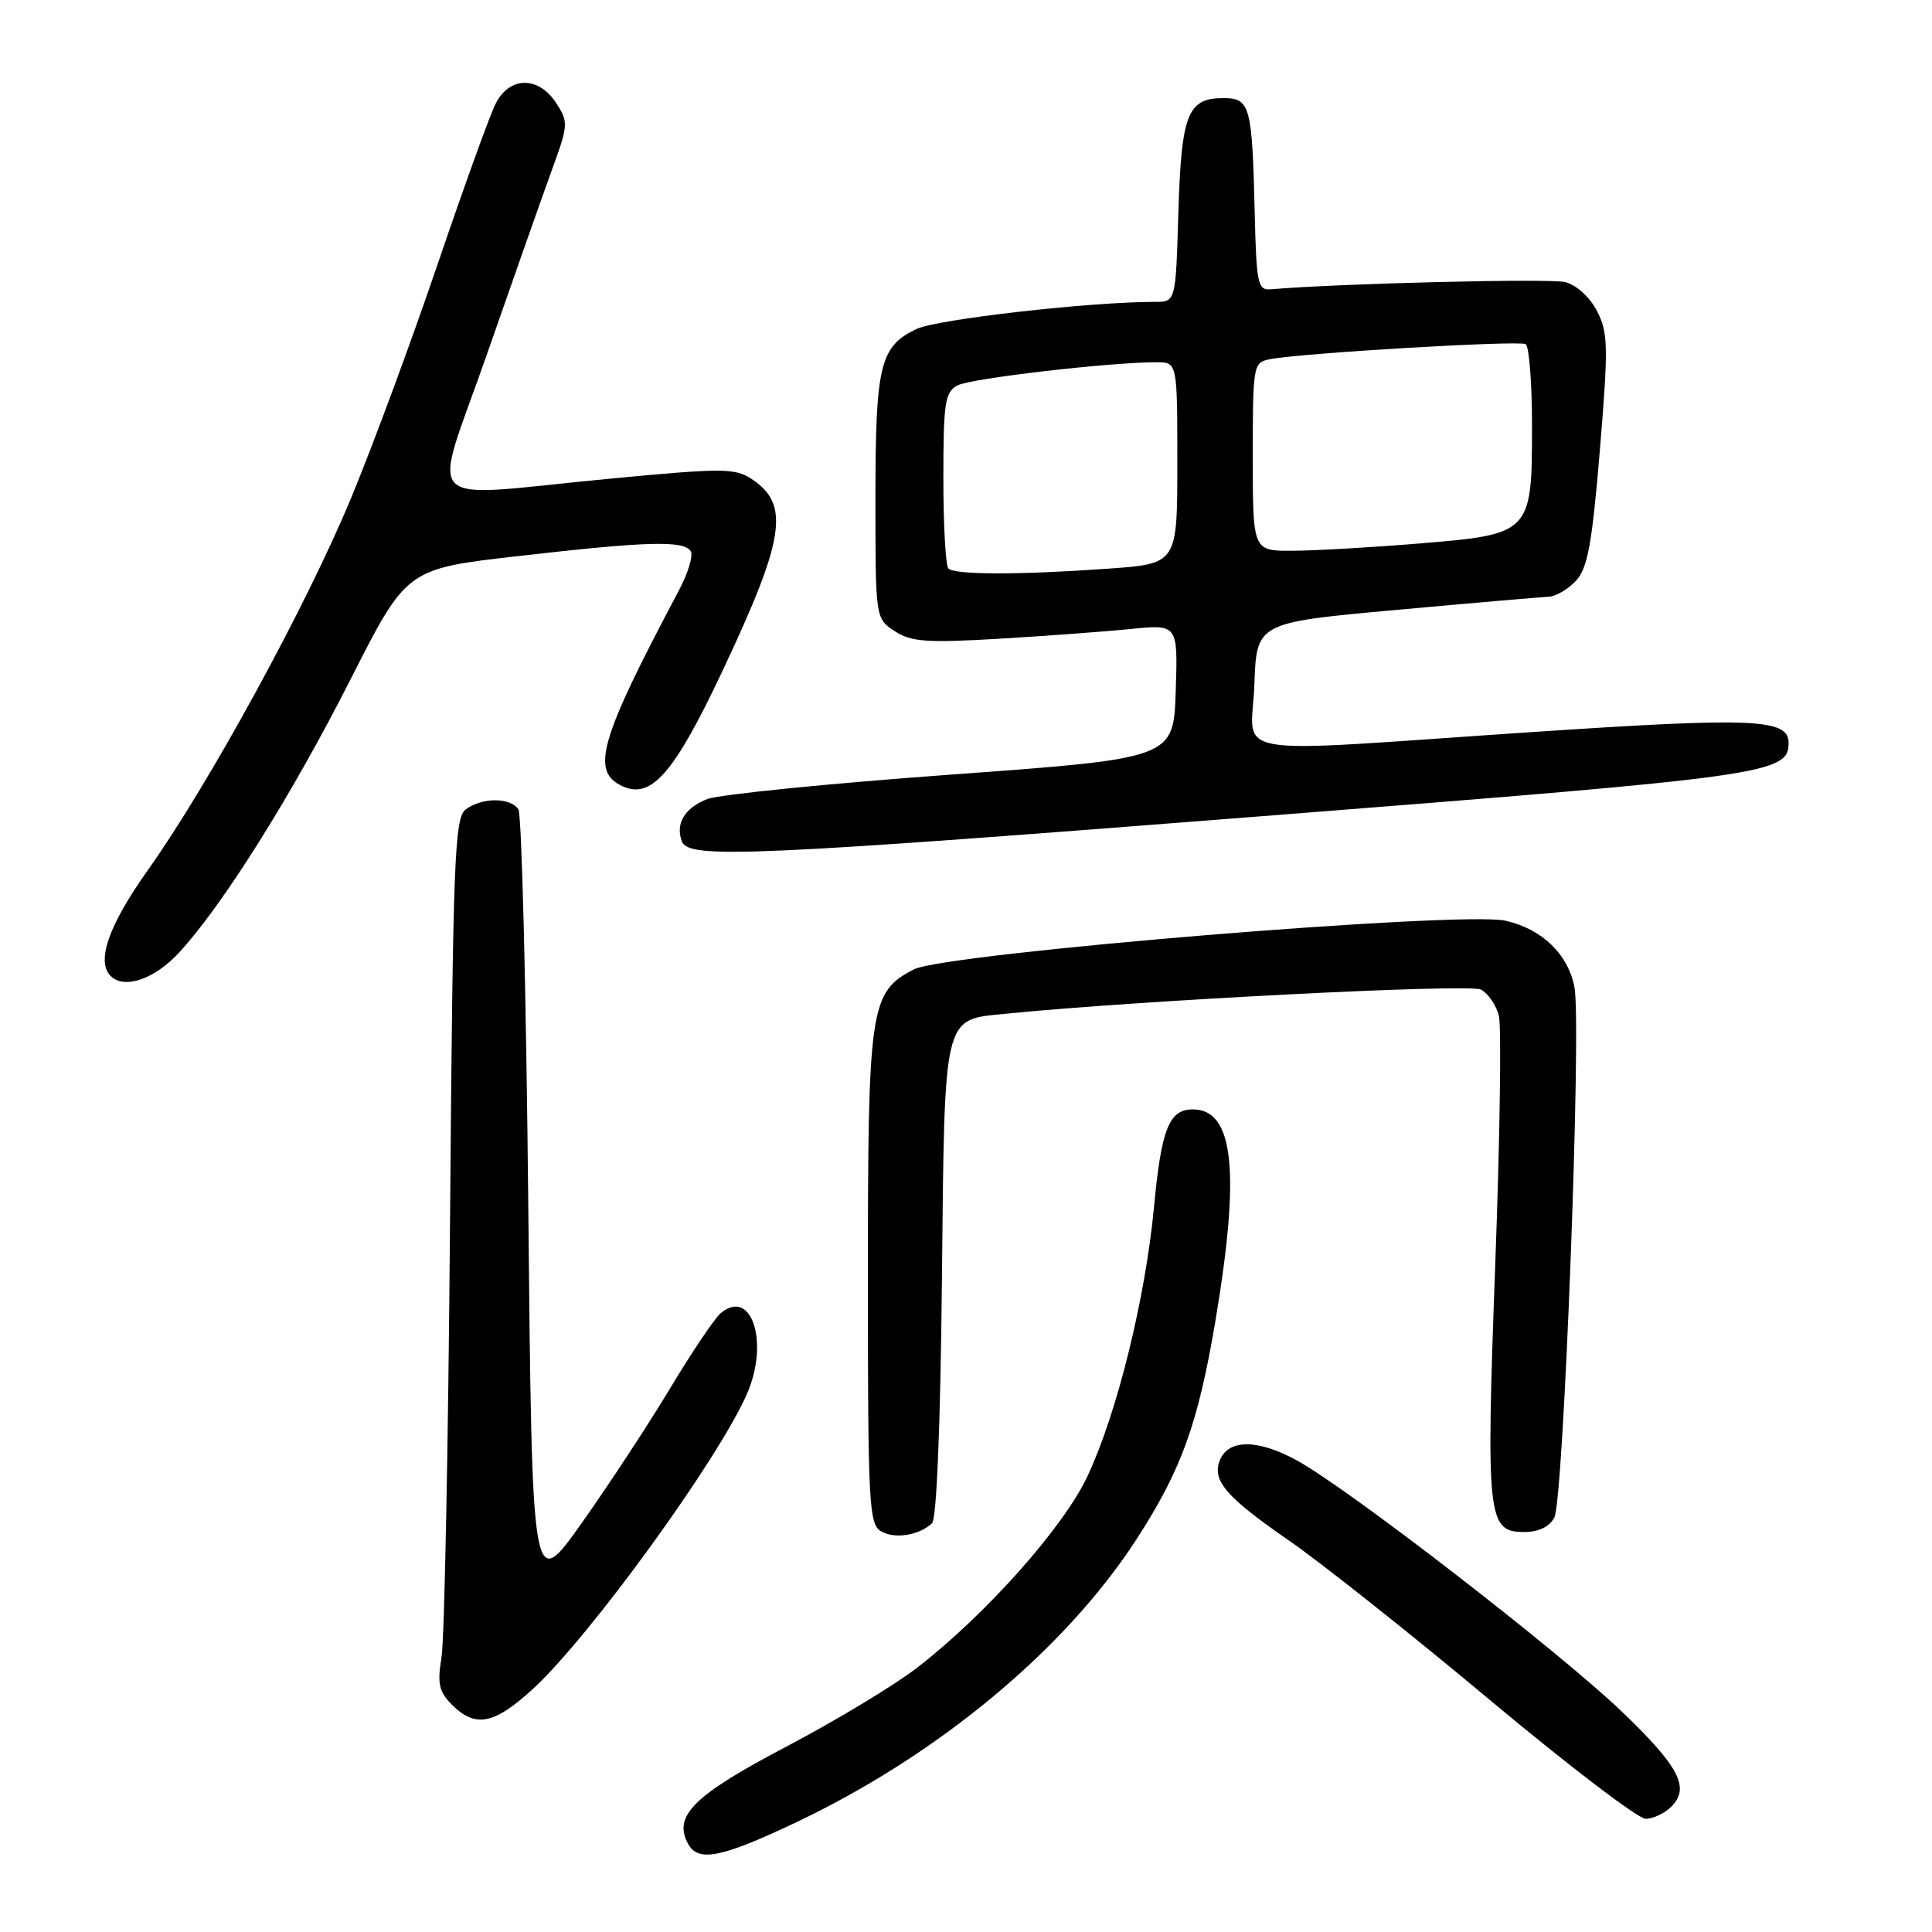 <?xml version="1.0" encoding="UTF-8" standalone="no"?>
<!DOCTYPE svg PUBLIC "-//W3C//DTD SVG 1.1//EN" "http://www.w3.org/Graphics/SVG/1.1/DTD/svg11.dtd" >
<svg xmlns="http://www.w3.org/2000/svg" xmlns:xlink="http://www.w3.org/1999/xlink" version="1.1" viewBox="0 0 256 256">
 <g >
 <path fill="currentColor"
d=" M 105.51 241.46 C 124.33 232.53 141.18 218.51 150.60 203.95 C 156.54 194.76 158.73 188.71 161.03 175.14 C 164.38 155.26 163.51 147.00 158.05 147.00 C 154.92 147.00 153.88 149.59 152.92 159.85 C 151.78 172.00 148.03 187.20 144.12 195.56 C 140.94 202.36 130.60 213.98 121.47 221.02 C 118.48 223.33 110.74 227.99 104.28 231.39 C 91.94 237.87 89.17 240.59 91.16 244.29 C 92.50 246.79 95.54 246.19 105.51 241.46 Z  M 221.46 239.39 C 223.96 236.89 222.52 234.11 214.97 226.86 C 206.61 218.84 178.62 197.20 171.80 193.49 C 166.59 190.65 162.72 190.68 161.61 193.56 C 160.60 196.20 162.54 198.43 170.70 204.06 C 174.99 207.02 186.99 216.54 197.37 225.22 C 207.75 233.90 217.06 241.00 218.05 241.00 C 219.04 241.00 220.58 240.28 221.46 239.39 Z  M 70.66 223.75 C 78.21 216.80 95.27 193.26 99.00 184.64 C 101.95 177.83 99.58 170.61 95.51 173.99 C 94.71 174.66 91.72 179.09 88.86 183.85 C 86.01 188.61 80.71 196.68 77.09 201.80 C 70.50 211.09 70.50 211.09 70.00 159.80 C 69.72 131.58 69.14 107.94 68.69 107.25 C 67.65 105.64 63.86 105.64 61.72 107.25 C 60.22 108.38 60.02 113.64 59.63 162.00 C 59.40 191.43 58.89 217.37 58.50 219.65 C 57.93 223.11 58.16 224.16 59.90 225.90 C 63.00 229.00 65.51 228.49 70.66 223.75 Z  M 123.50 201.84 C 124.11 201.27 124.62 188.74 124.81 169.55 C 125.17 134.07 124.91 135.17 133.21 134.33 C 150.67 132.57 194.73 130.32 196.22 131.12 C 197.19 131.64 198.26 133.20 198.61 134.60 C 198.96 135.99 198.75 150.81 198.13 167.51 C 196.89 201.14 197.09 203.00 201.94 203.00 C 203.87 203.00 205.30 202.32 205.96 201.08 C 207.19 198.77 209.58 135.93 208.63 130.85 C 207.81 126.46 204.33 123.09 199.49 122.00 C 193.64 120.68 125.23 126.31 121.09 128.45 C 115.28 131.46 115.00 133.34 115.00 169.42 C 115.00 199.30 115.14 201.98 116.75 202.91 C 118.57 203.96 121.77 203.45 123.50 201.84 Z  M 23.70 126.25 C 29.47 120.03 38.68 105.35 46.49 89.94 C 53.88 75.37 53.88 75.37 68.69 73.68 C 85.76 71.72 90.63 71.59 91.53 73.04 C 91.88 73.61 91.16 75.98 89.93 78.29 C 79.40 98.13 78.22 102.23 82.51 104.19 C 86.31 105.92 89.34 102.43 95.62 89.14 C 104.04 71.31 104.73 66.83 99.56 63.45 C 97.37 62.01 95.67 62.01 80.70 63.44 C 55.07 65.87 57.17 68.05 64.59 46.75 C 68.09 36.71 71.95 25.75 73.18 22.38 C 75.31 16.53 75.33 16.16 73.68 13.63 C 71.33 10.05 67.50 10.10 65.67 13.75 C 64.90 15.26 61.46 24.81 58.00 34.97 C 54.55 45.13 49.39 59.08 46.53 65.97 C 40.60 80.28 27.75 103.80 19.56 115.34 C 14.39 122.62 12.72 127.39 14.67 129.33 C 16.46 131.12 20.45 129.76 23.70 126.25 Z  M 168.89 108.02 C 234.22 102.90 237.00 102.51 237.00 98.45 C 237.00 95.22 232.44 95.03 202.76 97.02 C 161.40 99.80 165.86 100.57 166.21 90.75 C 166.50 82.50 166.50 82.50 185.00 80.82 C 195.18 79.89 204.27 79.11 205.21 79.07 C 206.15 79.03 207.78 78.08 208.82 76.96 C 210.37 75.30 210.95 72.12 211.99 59.66 C 213.13 45.88 213.09 44.08 211.61 41.21 C 210.66 39.37 208.88 37.76 207.40 37.38 C 205.37 36.87 177.39 37.56 168.41 38.33 C 166.65 38.49 166.48 37.65 166.25 28.00 C 165.92 14.01 165.64 13.00 162.10 13.00 C 157.36 13.00 156.54 15.10 156.14 28.15 C 155.79 40.00 155.79 40.00 153.04 40.00 C 144.38 40.00 124.18 42.30 121.45 43.59 C 116.60 45.89 116.00 48.38 116.00 66.02 C 116.00 81.95 116.00 81.95 118.55 83.63 C 120.73 85.05 122.77 85.20 132.30 84.64 C 138.46 84.28 146.33 83.69 149.79 83.35 C 156.08 82.71 156.08 82.71 155.79 91.60 C 155.50 100.49 155.50 100.49 126.00 102.64 C 109.78 103.82 95.25 105.28 93.72 105.88 C 90.70 107.07 89.46 109.15 90.36 111.50 C 91.26 113.84 99.47 113.47 168.89 108.02 Z  M 125.67 75.33 C 125.30 74.97 125.00 69.58 125.00 63.37 C 125.00 53.35 125.21 51.96 126.87 51.07 C 128.61 50.14 146.98 48.00 153.25 48.00 C 156.00 48.00 156.00 48.00 156.00 61.35 C 156.00 74.70 156.00 74.70 146.85 75.35 C 135.08 76.19 126.51 76.18 125.67 75.33 Z  M 166.00 60.52 C 166.00 48.37 166.06 48.03 168.25 47.60 C 172.42 46.78 201.31 45.08 202.16 45.60 C 202.62 45.88 203.00 50.77 203.00 56.45 C 203.00 70.68 202.89 70.80 188.00 72.02 C 181.68 72.54 174.14 72.97 171.25 72.98 C 166.00 73.00 166.00 73.00 166.00 60.52 Z "/>
</g>
</svg>